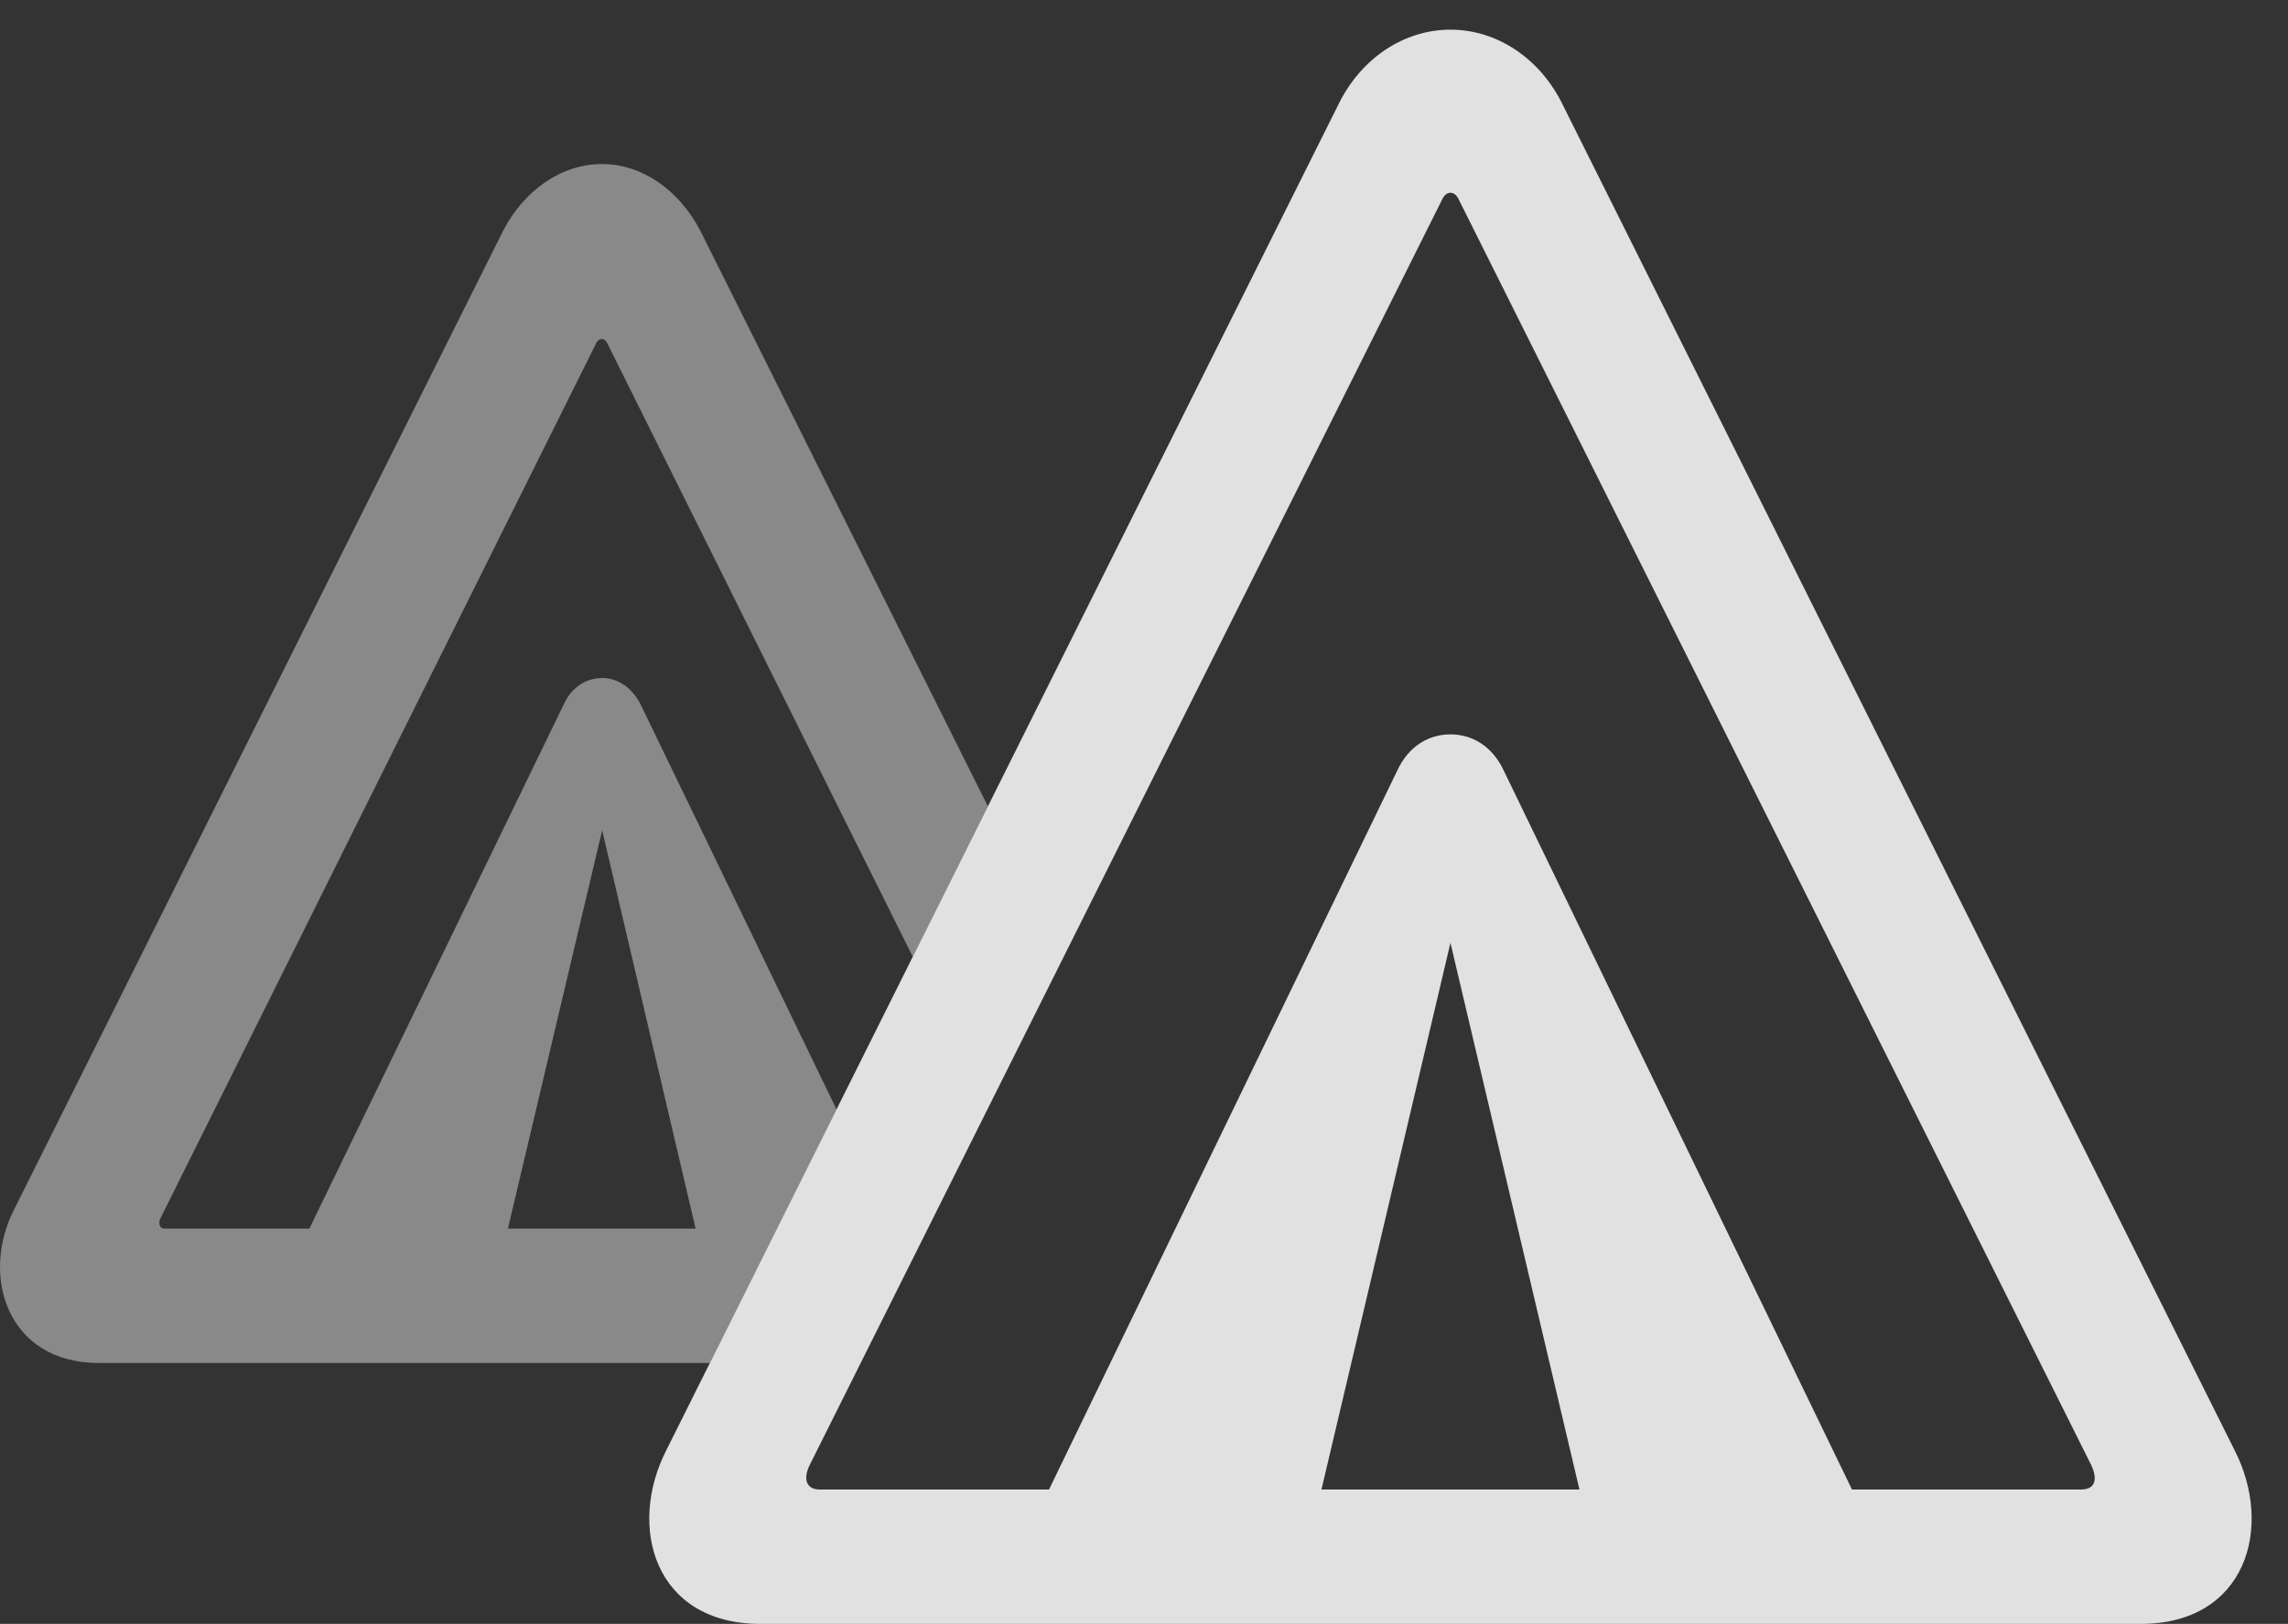 <?xml version="1.0" encoding="UTF-8"?>
<!--Generator: Apple Native CoreSVG 341-->
<!DOCTYPE svg
PUBLIC "-//W3C//DTD SVG 1.1//EN"
       "http://www.w3.org/Graphics/SVG/1.1/DTD/svg11.dtd">
<svg version="1.1" xmlns="http://www.w3.org/2000/svg" xmlns:xlink="http://www.w3.org/1999/xlink" viewBox="0 0 22.6 16.045">
 <rect x="0" y="0" width="22.6" height="16.045" fill="#333333" stroke="none"/>
 <g>
  <rect height="16.045" opacity="0" width="22.6" x="0" y="0"/>
  <path d="M6.915 2.275L9.758 7.967L9.016 9.453L5.997 3.389C5.987 3.369 5.968 3.35 5.948 3.35C5.919 3.35 5.899 3.369 5.89 3.389L1.583 12.041C1.564 12.08 1.573 12.139 1.622 12.139L3.056 12.139L5.567 6.963C5.646 6.787 5.792 6.699 5.948 6.699C6.095 6.699 6.241 6.787 6.329 6.963L8.263 10.962L7.012 13.467L0.978 13.467C0.069 13.467-0.194 12.607 0.138 11.953L4.972 2.275C5.177 1.885 5.538 1.621 5.948 1.621C6.349 1.621 6.71 1.885 6.915 2.275ZM5.017 12.139L6.871 12.139L5.948 8.203Z" fill="white" fill-opacity="0.425"/>
  <path d="M7.511 16.045L21.144 16.045C22.189 16.045 22.462 15.088 22.071 14.326L15.441 1.045C15.216 0.576 14.786 0.293 14.327 0.293C13.868 0.293 13.438 0.576 13.214 1.045L6.583 14.326C6.192 15.088 6.466 16.045 7.511 16.045ZM8.097 14.717C7.96 14.717 7.931 14.609 7.999 14.473L14.249 1.963C14.288 1.885 14.366 1.885 14.405 1.963L20.655 14.473C20.724 14.619 20.694 14.717 20.558 14.717ZM10.05 15.361L12.901 15.361L14.327 9.316L15.753 15.361L18.605 15.361L14.855 7.617C14.737 7.363 14.532 7.256 14.327 7.256C14.122 7.256 13.917 7.363 13.8 7.617Z" fill="white" fill-opacity="0.85"/>
 </g>
</svg>
